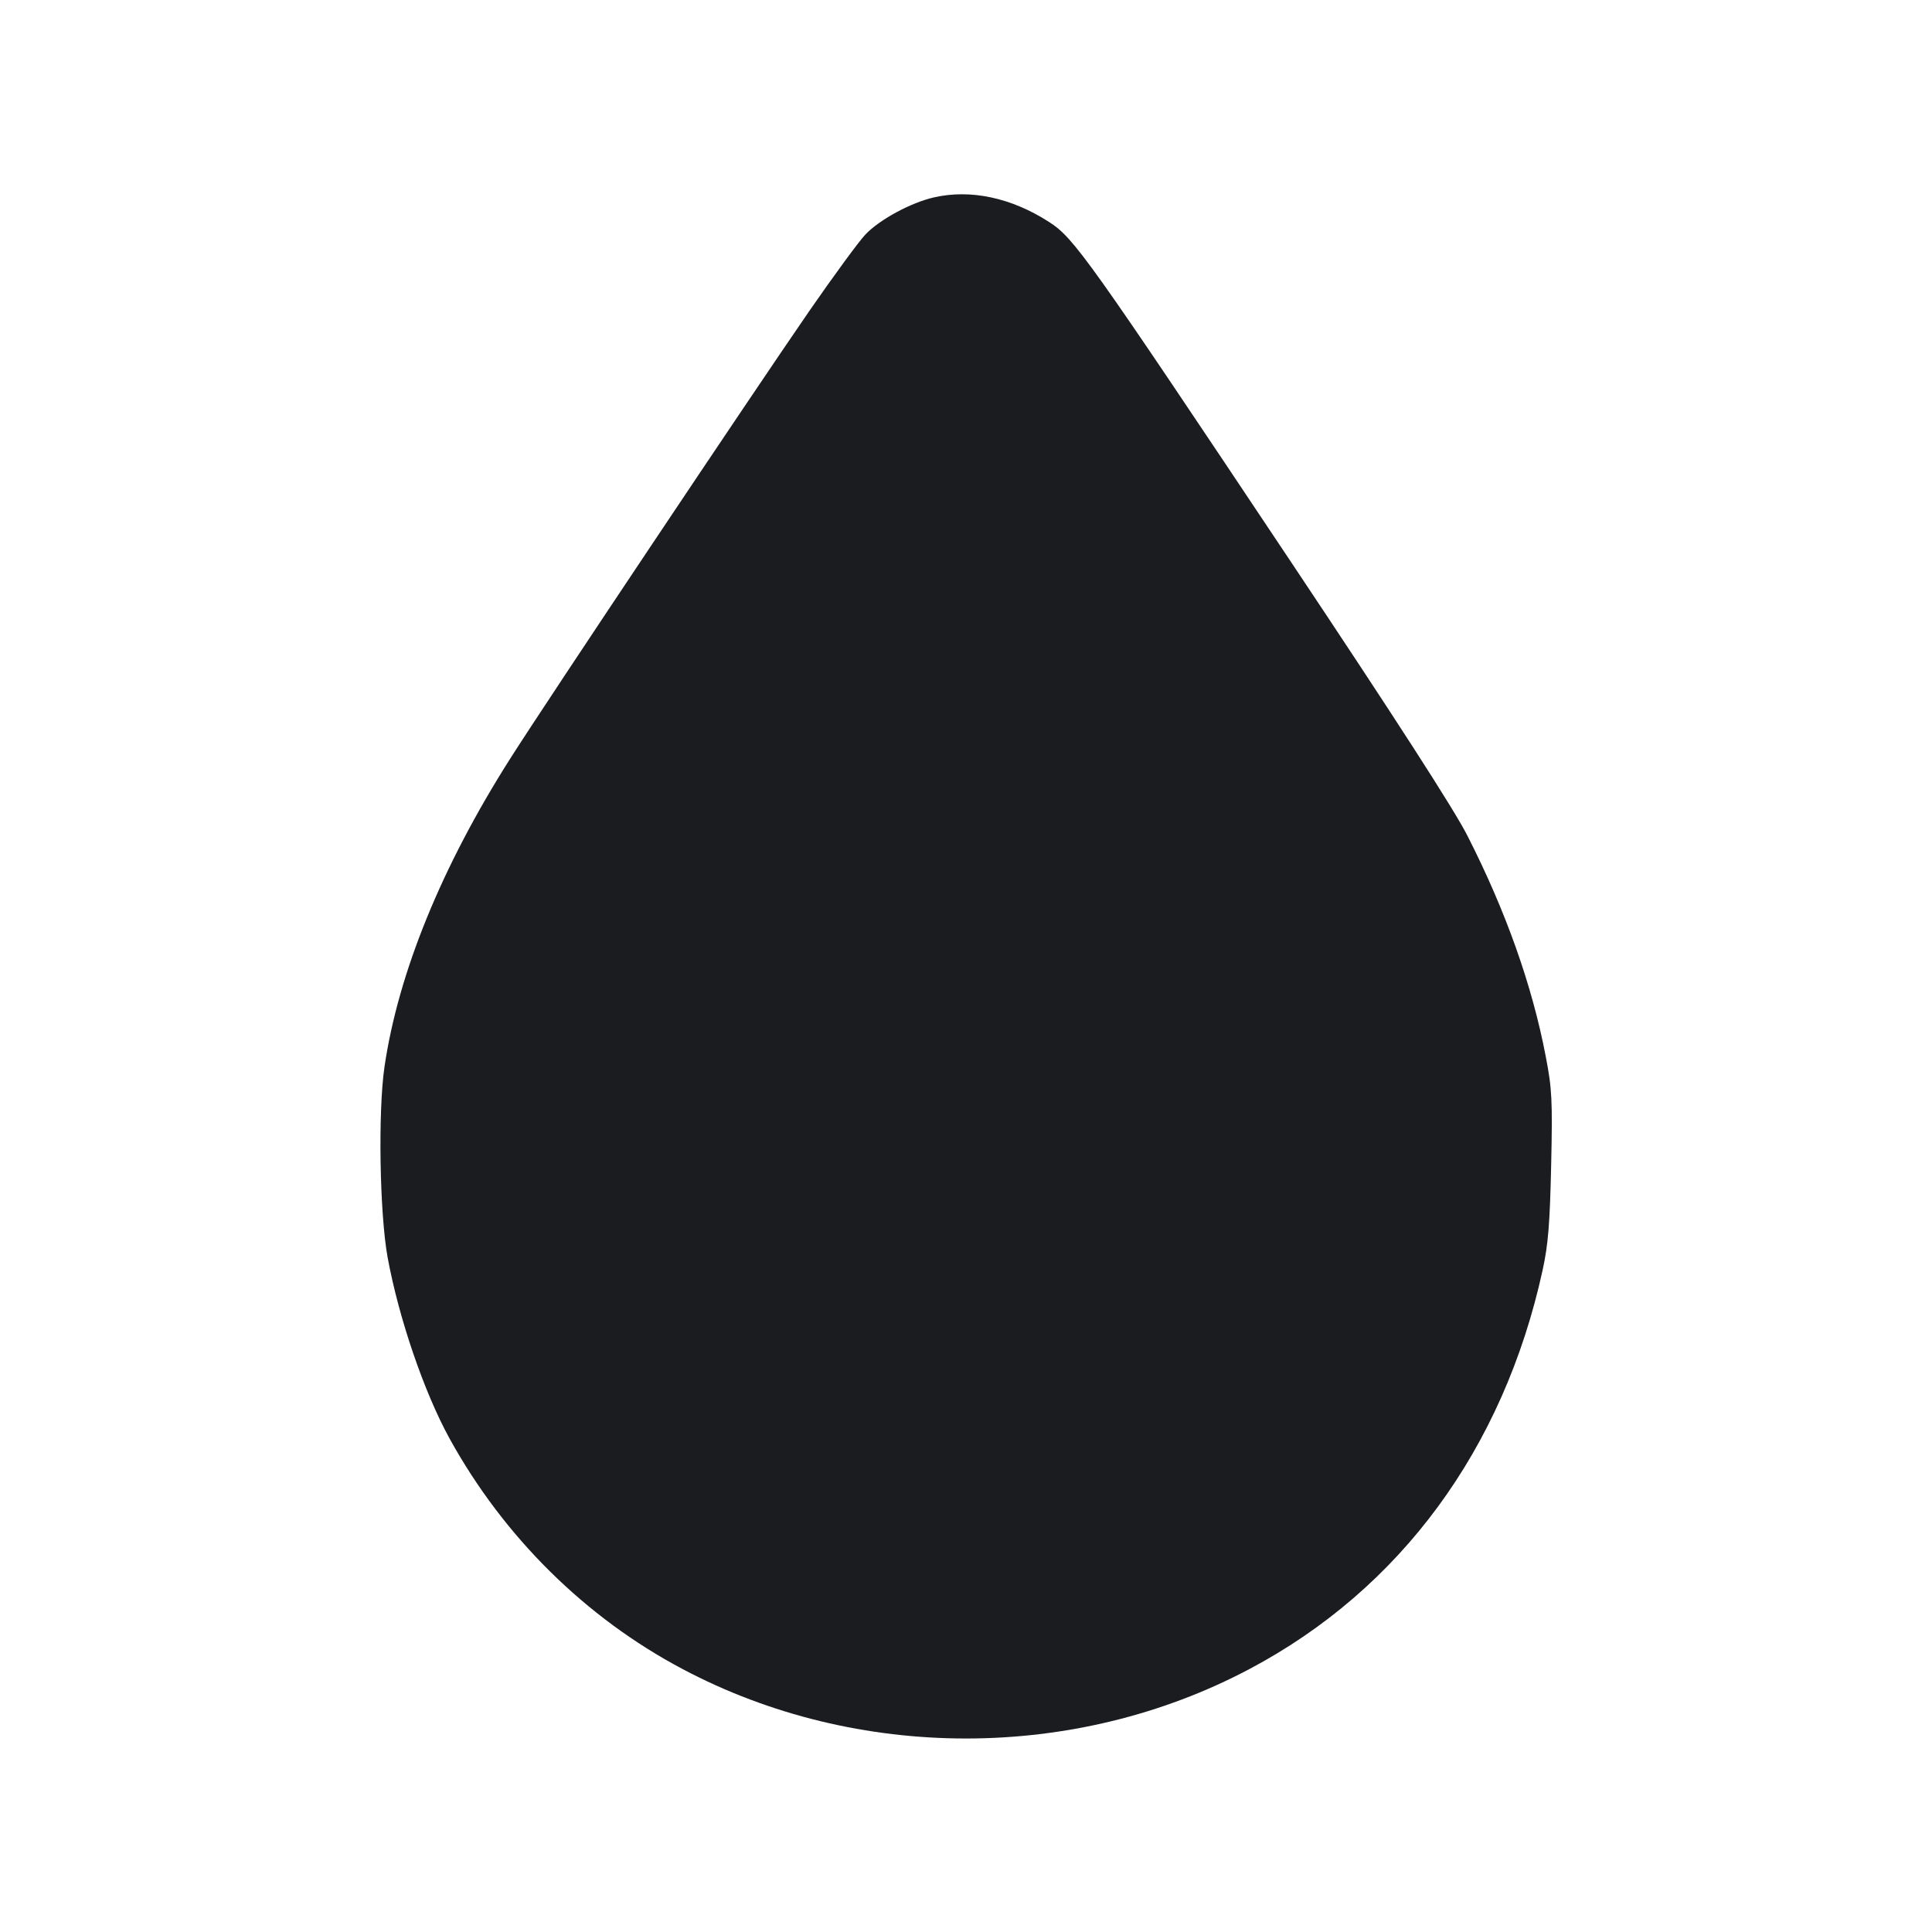 <svg width="16" height="16" viewBox="0 0 16 16" fill="none" xmlns="http://www.w3.org/2000/svg"><path d="M7.733 1.635 C 7.542 1.679,7.285 1.818,7.167 1.942 C 7.115 1.996,6.907 2.280,6.704 2.573 C 6.216 3.281,4.526 5.809,4.227 6.280 C 3.659 7.173,3.298 8.057,3.184 8.836 C 3.130 9.206,3.144 10.049,3.210 10.413 C 3.303 10.918,3.512 11.530,3.724 11.915 C 4.173 12.729,4.849 13.397,5.654 13.823 C 7.100 14.589,8.900 14.589,10.346 13.823 C 11.597 13.161,12.451 12.000,12.775 10.520 C 12.822 10.305,12.835 10.136,12.846 9.651 C 12.858 9.111,12.853 9.017,12.801 8.748 C 12.689 8.161,12.470 7.544,12.153 6.922 C 12.045 6.708,11.553 5.945,10.691 4.653 C 9.006 2.128,8.896 1.973,8.689 1.839 C 8.376 1.637,8.038 1.565,7.733 1.635 " fill="#1A1C1F" stroke="none" fill-rule="evenodd"></path></svg>